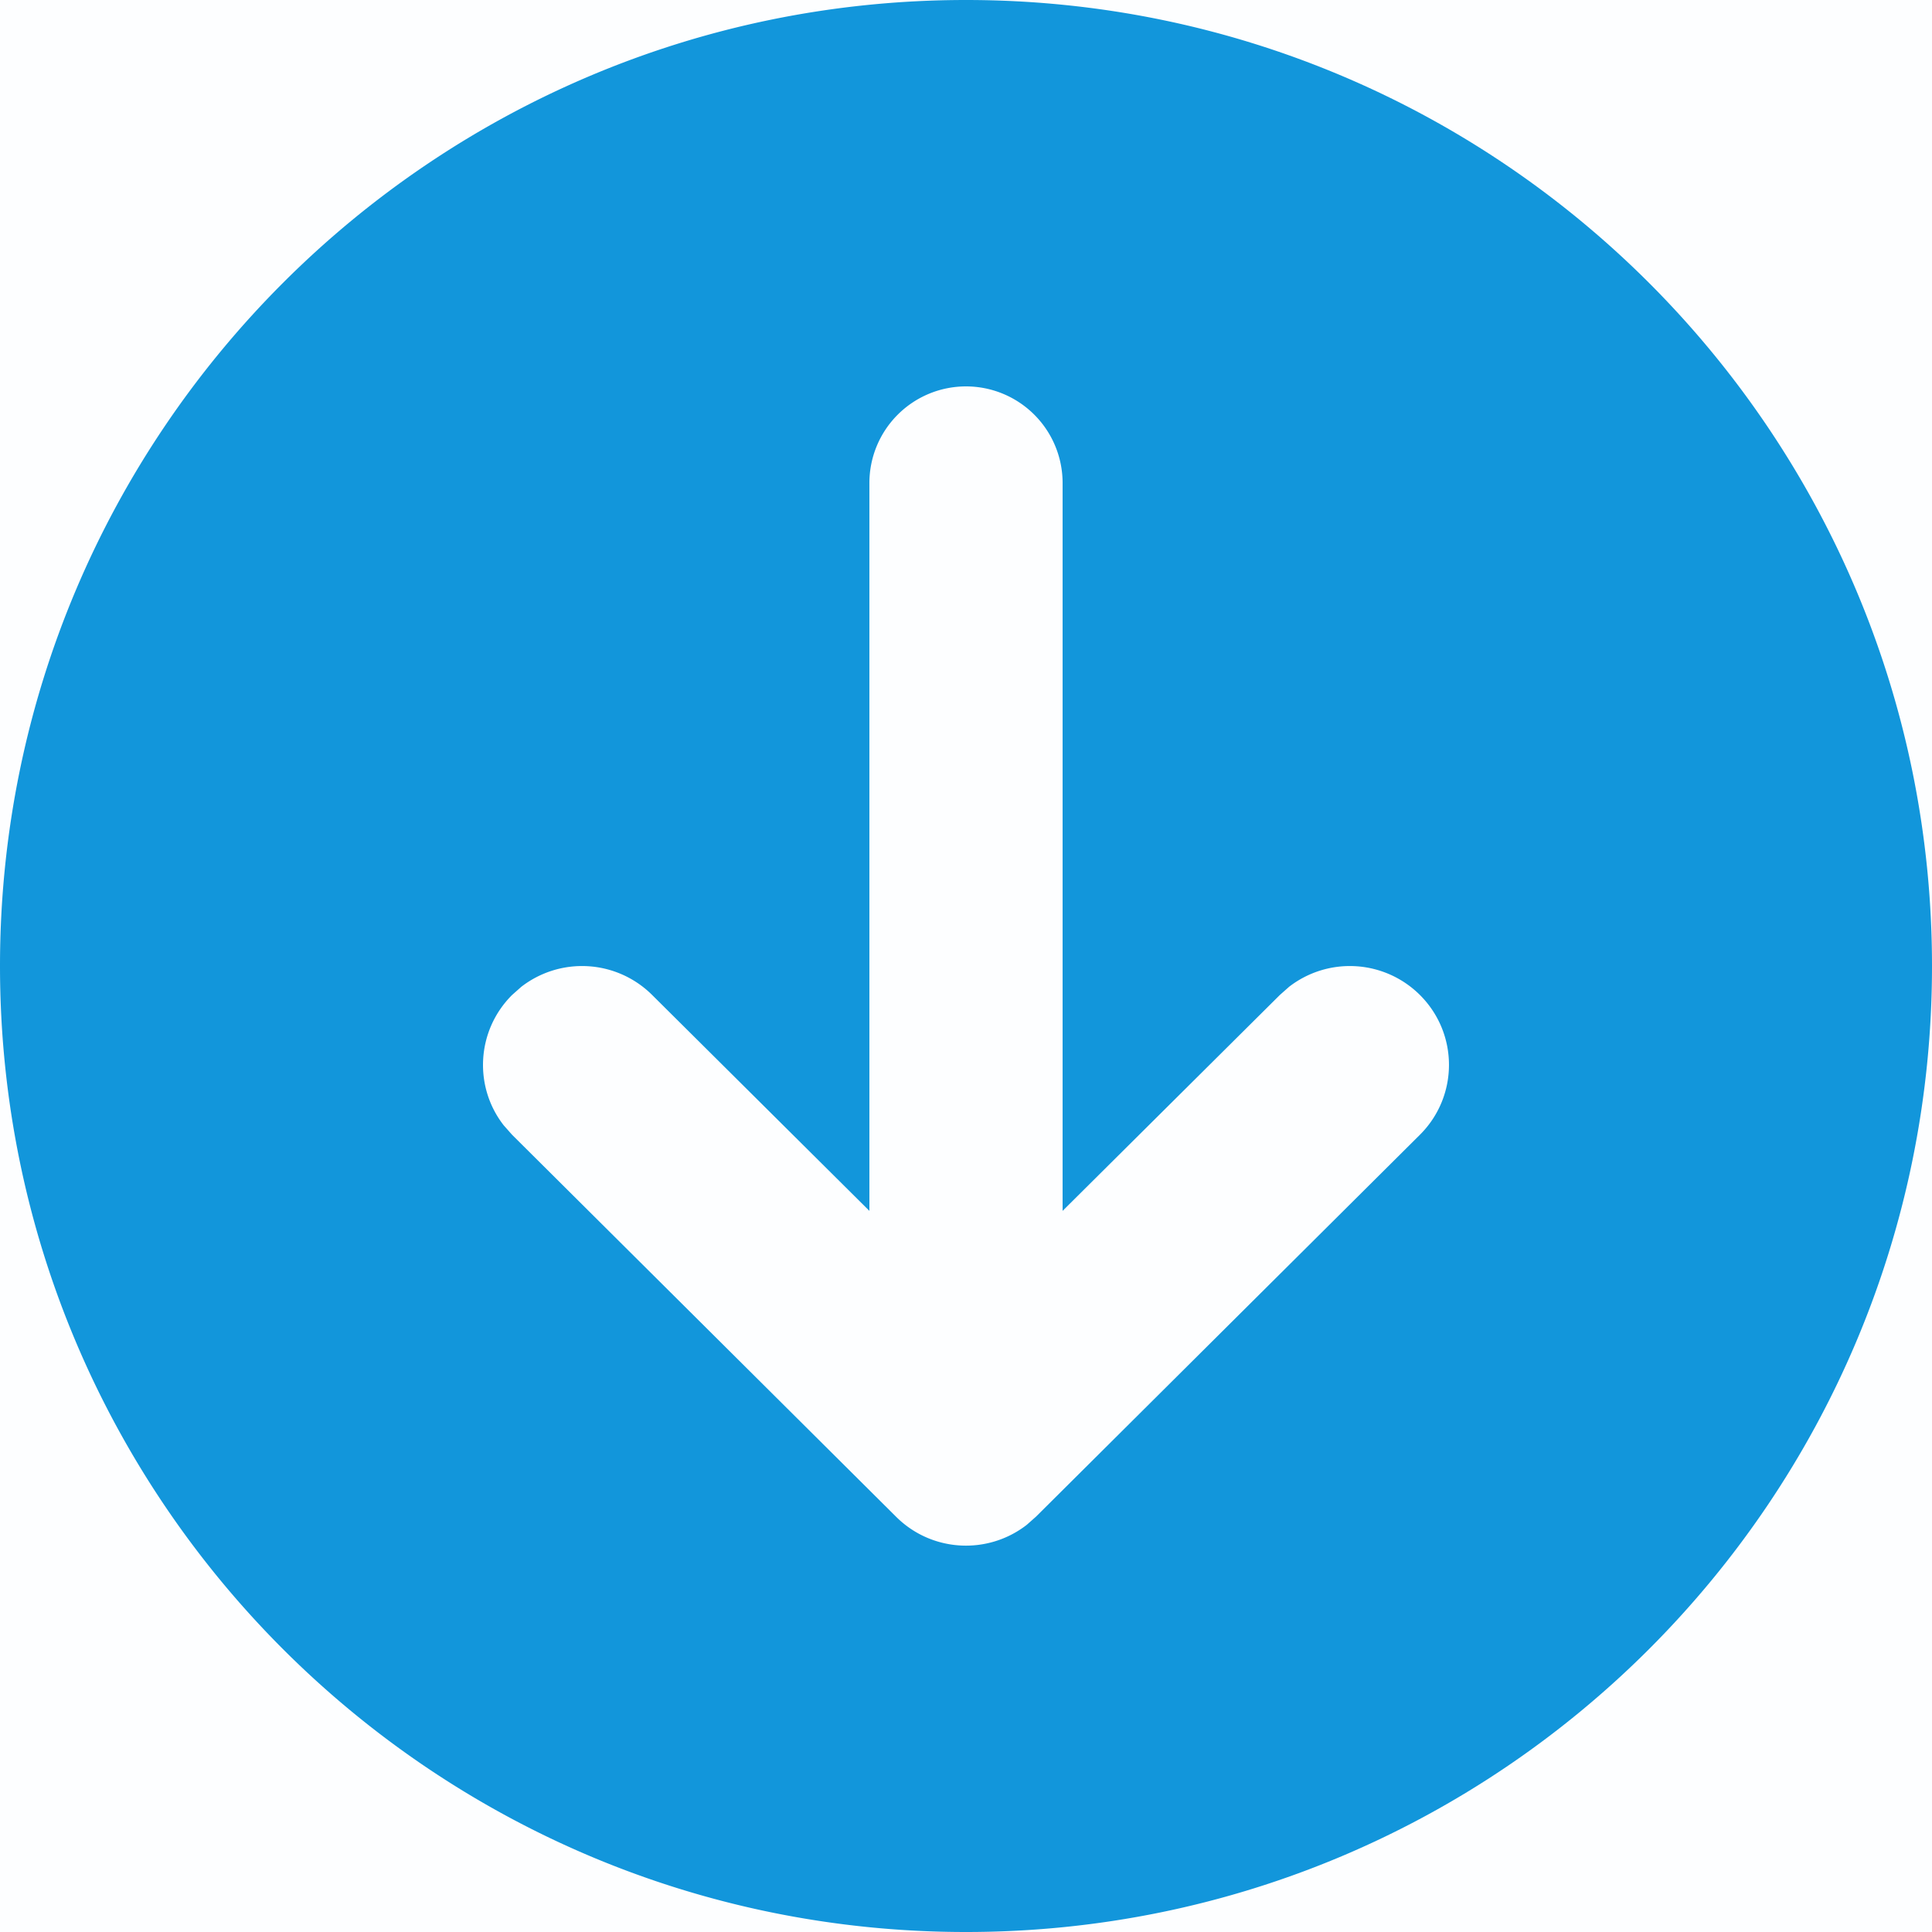 <?xml version="1.0" standalone="no"?><!DOCTYPE svg PUBLIC "-//W3C//DTD SVG 1.1//EN" "http://www.w3.org/Graphics/SVG/1.1/DTD/svg11.dtd"><svg t="1664287518006" class="icon" viewBox="0 0 1024 1024" version="1.1" xmlns="http://www.w3.org/2000/svg" p-id="2396" xmlns:xlink="http://www.w3.org/1999/xlink" width="200" height="200"><path d="M0 0h1024v1024H0z" fill="#1296db" opacity=".01" p-id="2397"></path><path d="M512 0c282.778 0 512 229.222 512 512s-229.222 512-512 512S0 794.778 0 512 229.222 0 512 0z m0 204.8a51.2 51.2 0 0 0-51.2 51.2v385.792L345.651 527.36a52.634 52.634 0 0 0-69.325-4.352l-4.915 4.352c-18.944 18.893-20.429 48.64-4.403 69.12l4.403 4.966L474.88 803.84c18.944 18.944 48.691 20.378 69.325 4.352l4.915-4.352 203.469-202.394c20.531-20.48 20.531-53.606 0-74.086a52.634 52.634 0 0 0-69.325-4.352l-4.915 4.352L563.2 641.792V256a51.2 51.2 0 0 0-51.2-51.2z" fill="#1296db" p-id="2398"></path></svg>